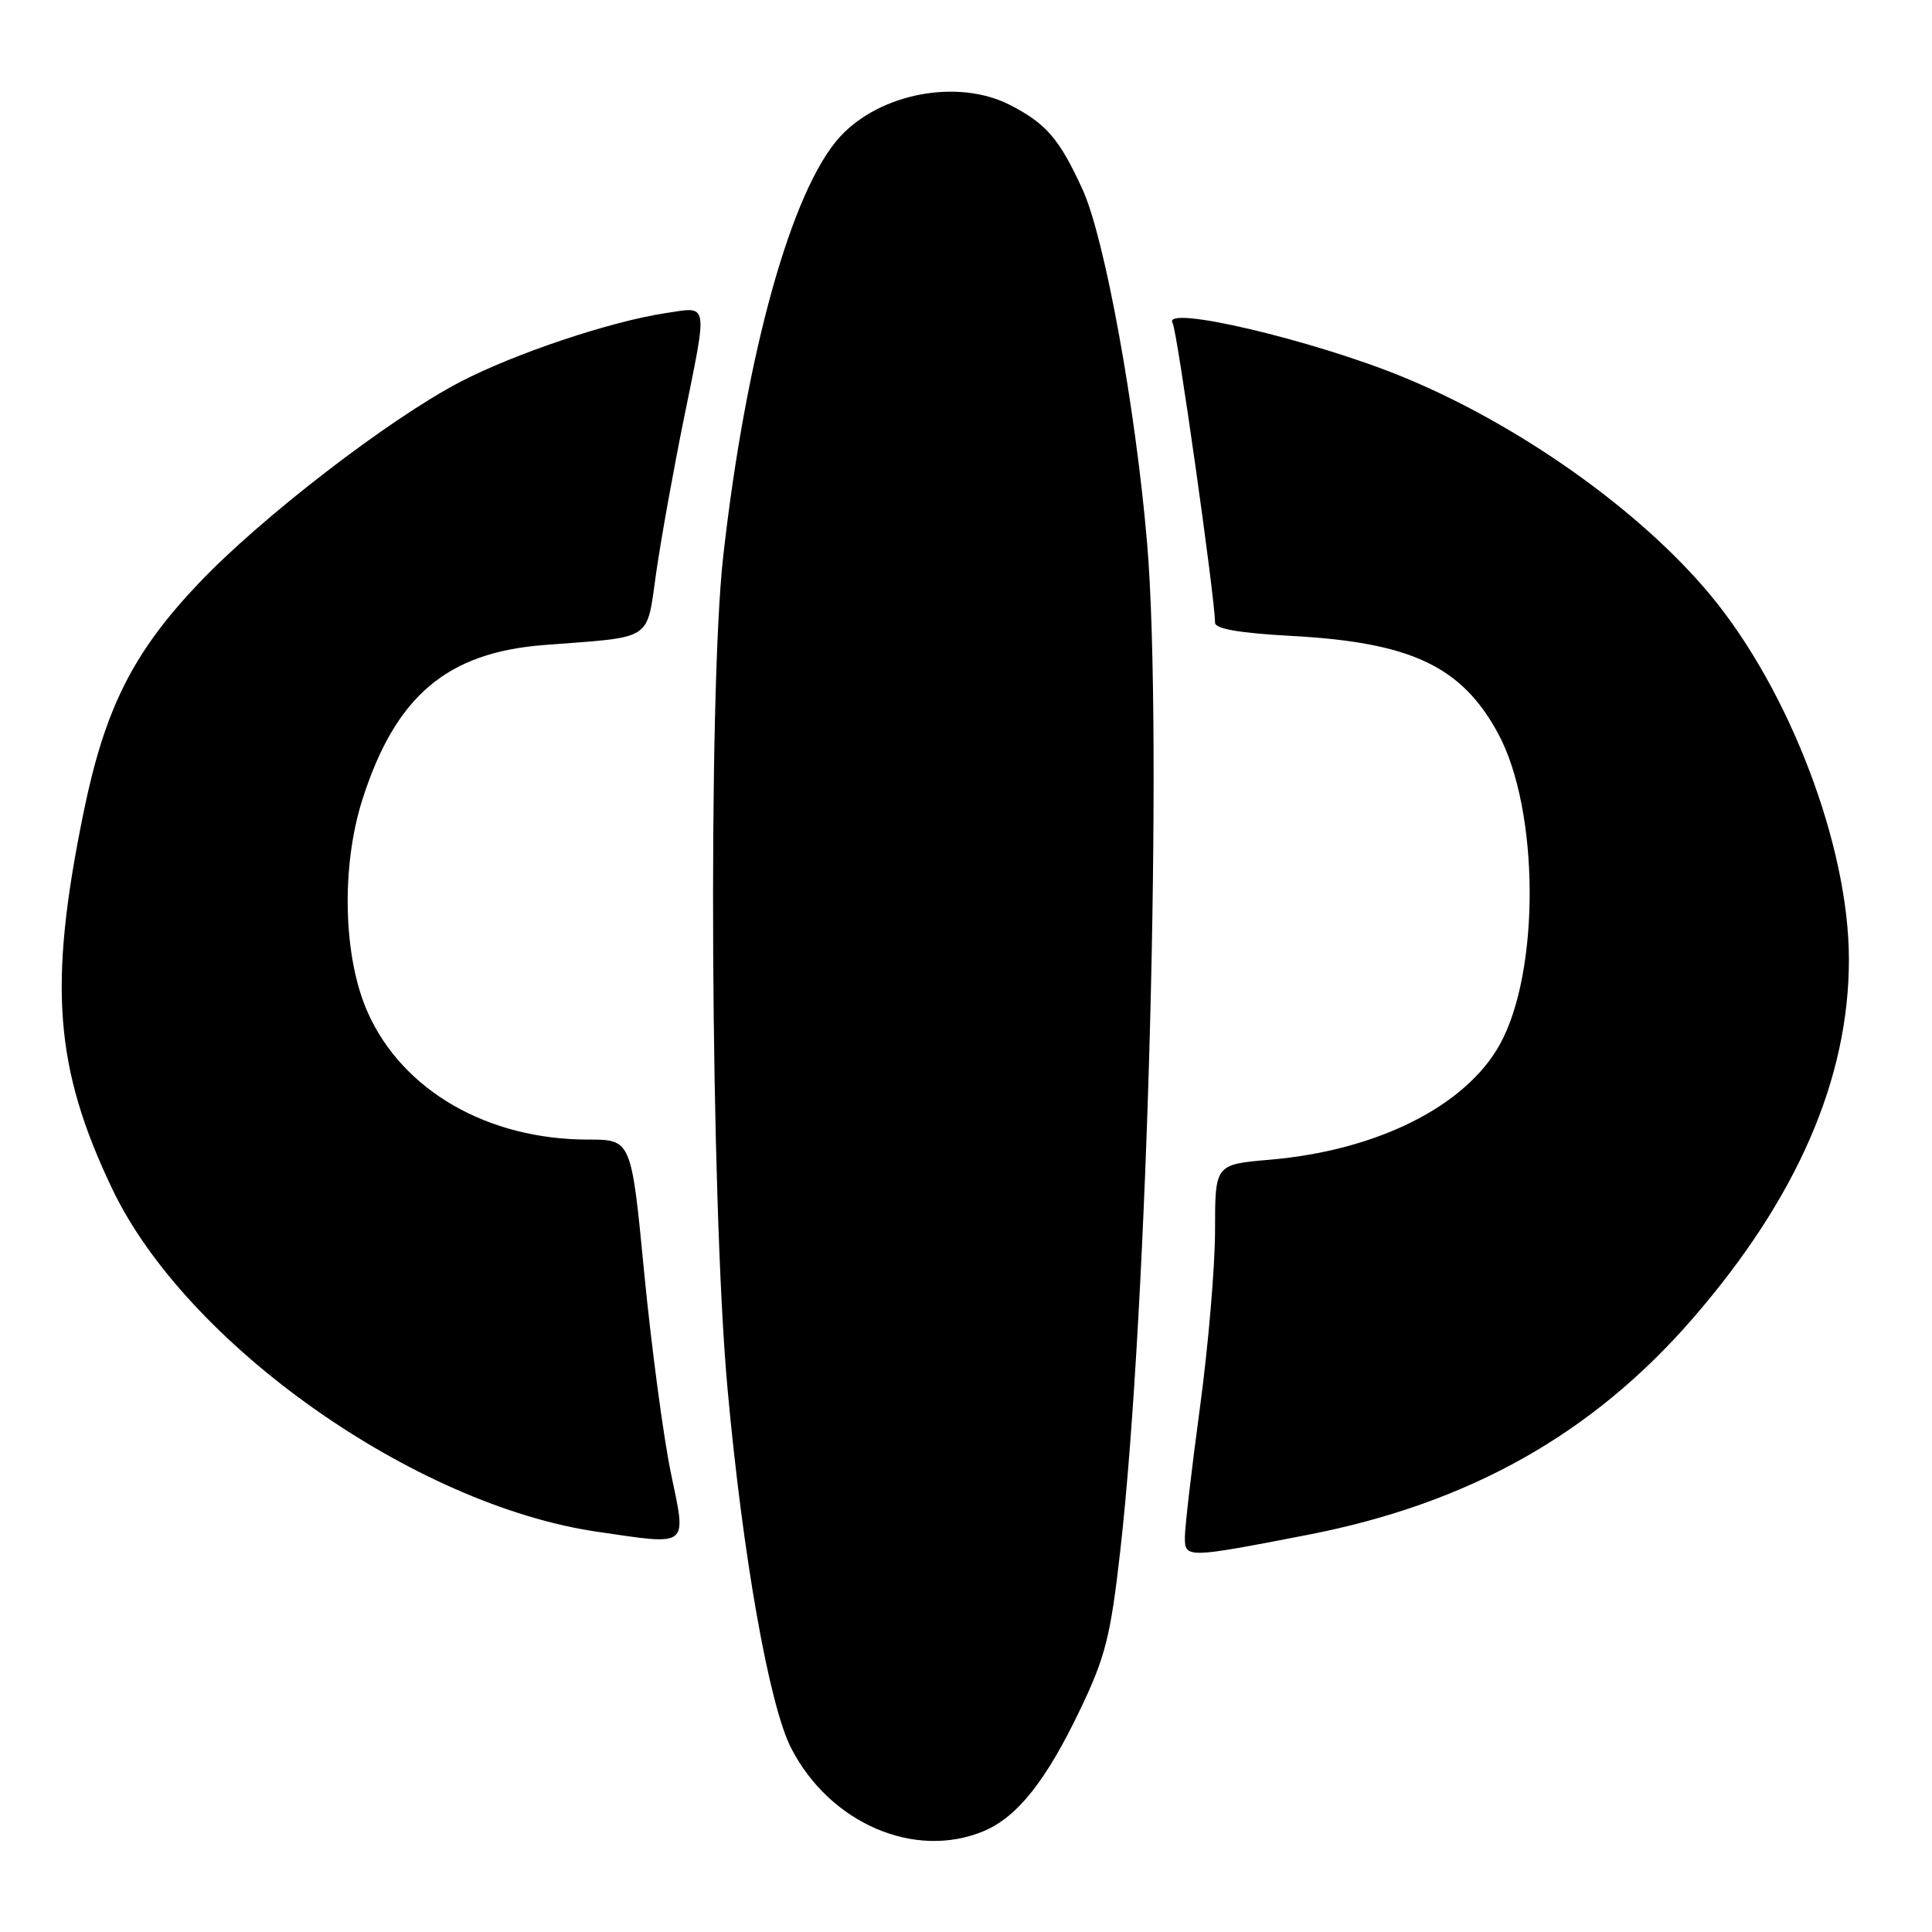 <?xml version="1.0" encoding="UTF-8" standalone="no"?>
<!DOCTYPE svg PUBLIC "-//W3C//DTD SVG 1.1//EN" "http://www.w3.org/Graphics/SVG/1.1/DTD/svg11.dtd" >
<svg xmlns="http://www.w3.org/2000/svg" xmlns:xlink="http://www.w3.org/1999/xlink" version="1.1" viewBox="0 0 256 256">
 <g >
 <path fill="currentColor"
d=" M 130.33 242.64 C 134.80 240.77 138.62 235.96 143.14 226.50 C 146.47 219.54 147.16 216.82 148.44 205.50 C 152.08 173.51 154.12 97.07 152.00 72.00 C 150.48 54.03 146.37 31.50 143.46 25.14 C 140.37 18.38 138.63 16.37 133.79 13.89 C 126.94 10.40 116.62 12.33 111.31 18.12 C 104.90 25.10 98.85 46.83 95.83 73.72 C 93.79 91.82 94.14 159.17 96.40 184.00 C 98.42 206.23 101.92 225.97 104.83 231.63 C 109.95 241.60 121.20 246.45 130.33 242.64 Z  M 173.30 203.37 C 194.68 199.21 211.01 190.02 224.31 174.69 C 238.13 158.75 245.01 142.91 244.99 127.09 C 244.98 112.12 237.14 91.51 226.65 78.86 C 217.37 67.68 201.40 56.34 186.00 49.99 C 173.97 45.04 153.84 40.31 155.38 42.81 C 155.97 43.76 161.00 79.32 161.00 82.51 C 161.00 83.33 164.23 83.89 171.25 84.27 C 186.98 85.13 193.66 88.29 198.48 97.14 C 204.00 107.28 204.11 128.82 198.69 138.48 C 194.13 146.62 182.42 152.46 168.25 153.67 C 161.00 154.29 161.00 154.29 161.00 163.01 C 161.00 167.81 160.10 178.38 159.00 186.50 C 157.90 194.62 157.00 202.37 157.00 203.72 C 157.00 206.49 157.29 206.48 173.30 203.37 Z  M 88.91 195.25 C 87.91 190.44 86.32 178.51 85.37 168.75 C 83.66 151.00 83.66 151.00 77.94 151.00 C 64.60 151.00 53.35 144.51 48.73 134.16 C 45.46 126.84 45.17 114.80 48.05 105.85 C 52.43 92.22 59.21 86.47 72.07 85.47 C 86.81 84.33 85.61 85.12 86.97 75.73 C 87.63 71.20 89.26 62.15 90.59 55.61 C 93.81 39.75 93.95 40.63 88.25 41.48 C 80.93 42.58 68.20 46.84 60.97 50.61 C 51.54 55.53 34.63 68.55 26.35 77.27 C 17.59 86.49 13.87 93.91 11.04 107.81 C 6.39 130.61 7.23 141.50 14.87 157.53 C 24.67 178.09 54.88 199.44 79.17 202.97 C 91.45 204.76 90.97 205.14 88.91 195.25 Z "/>
</g>
</svg>